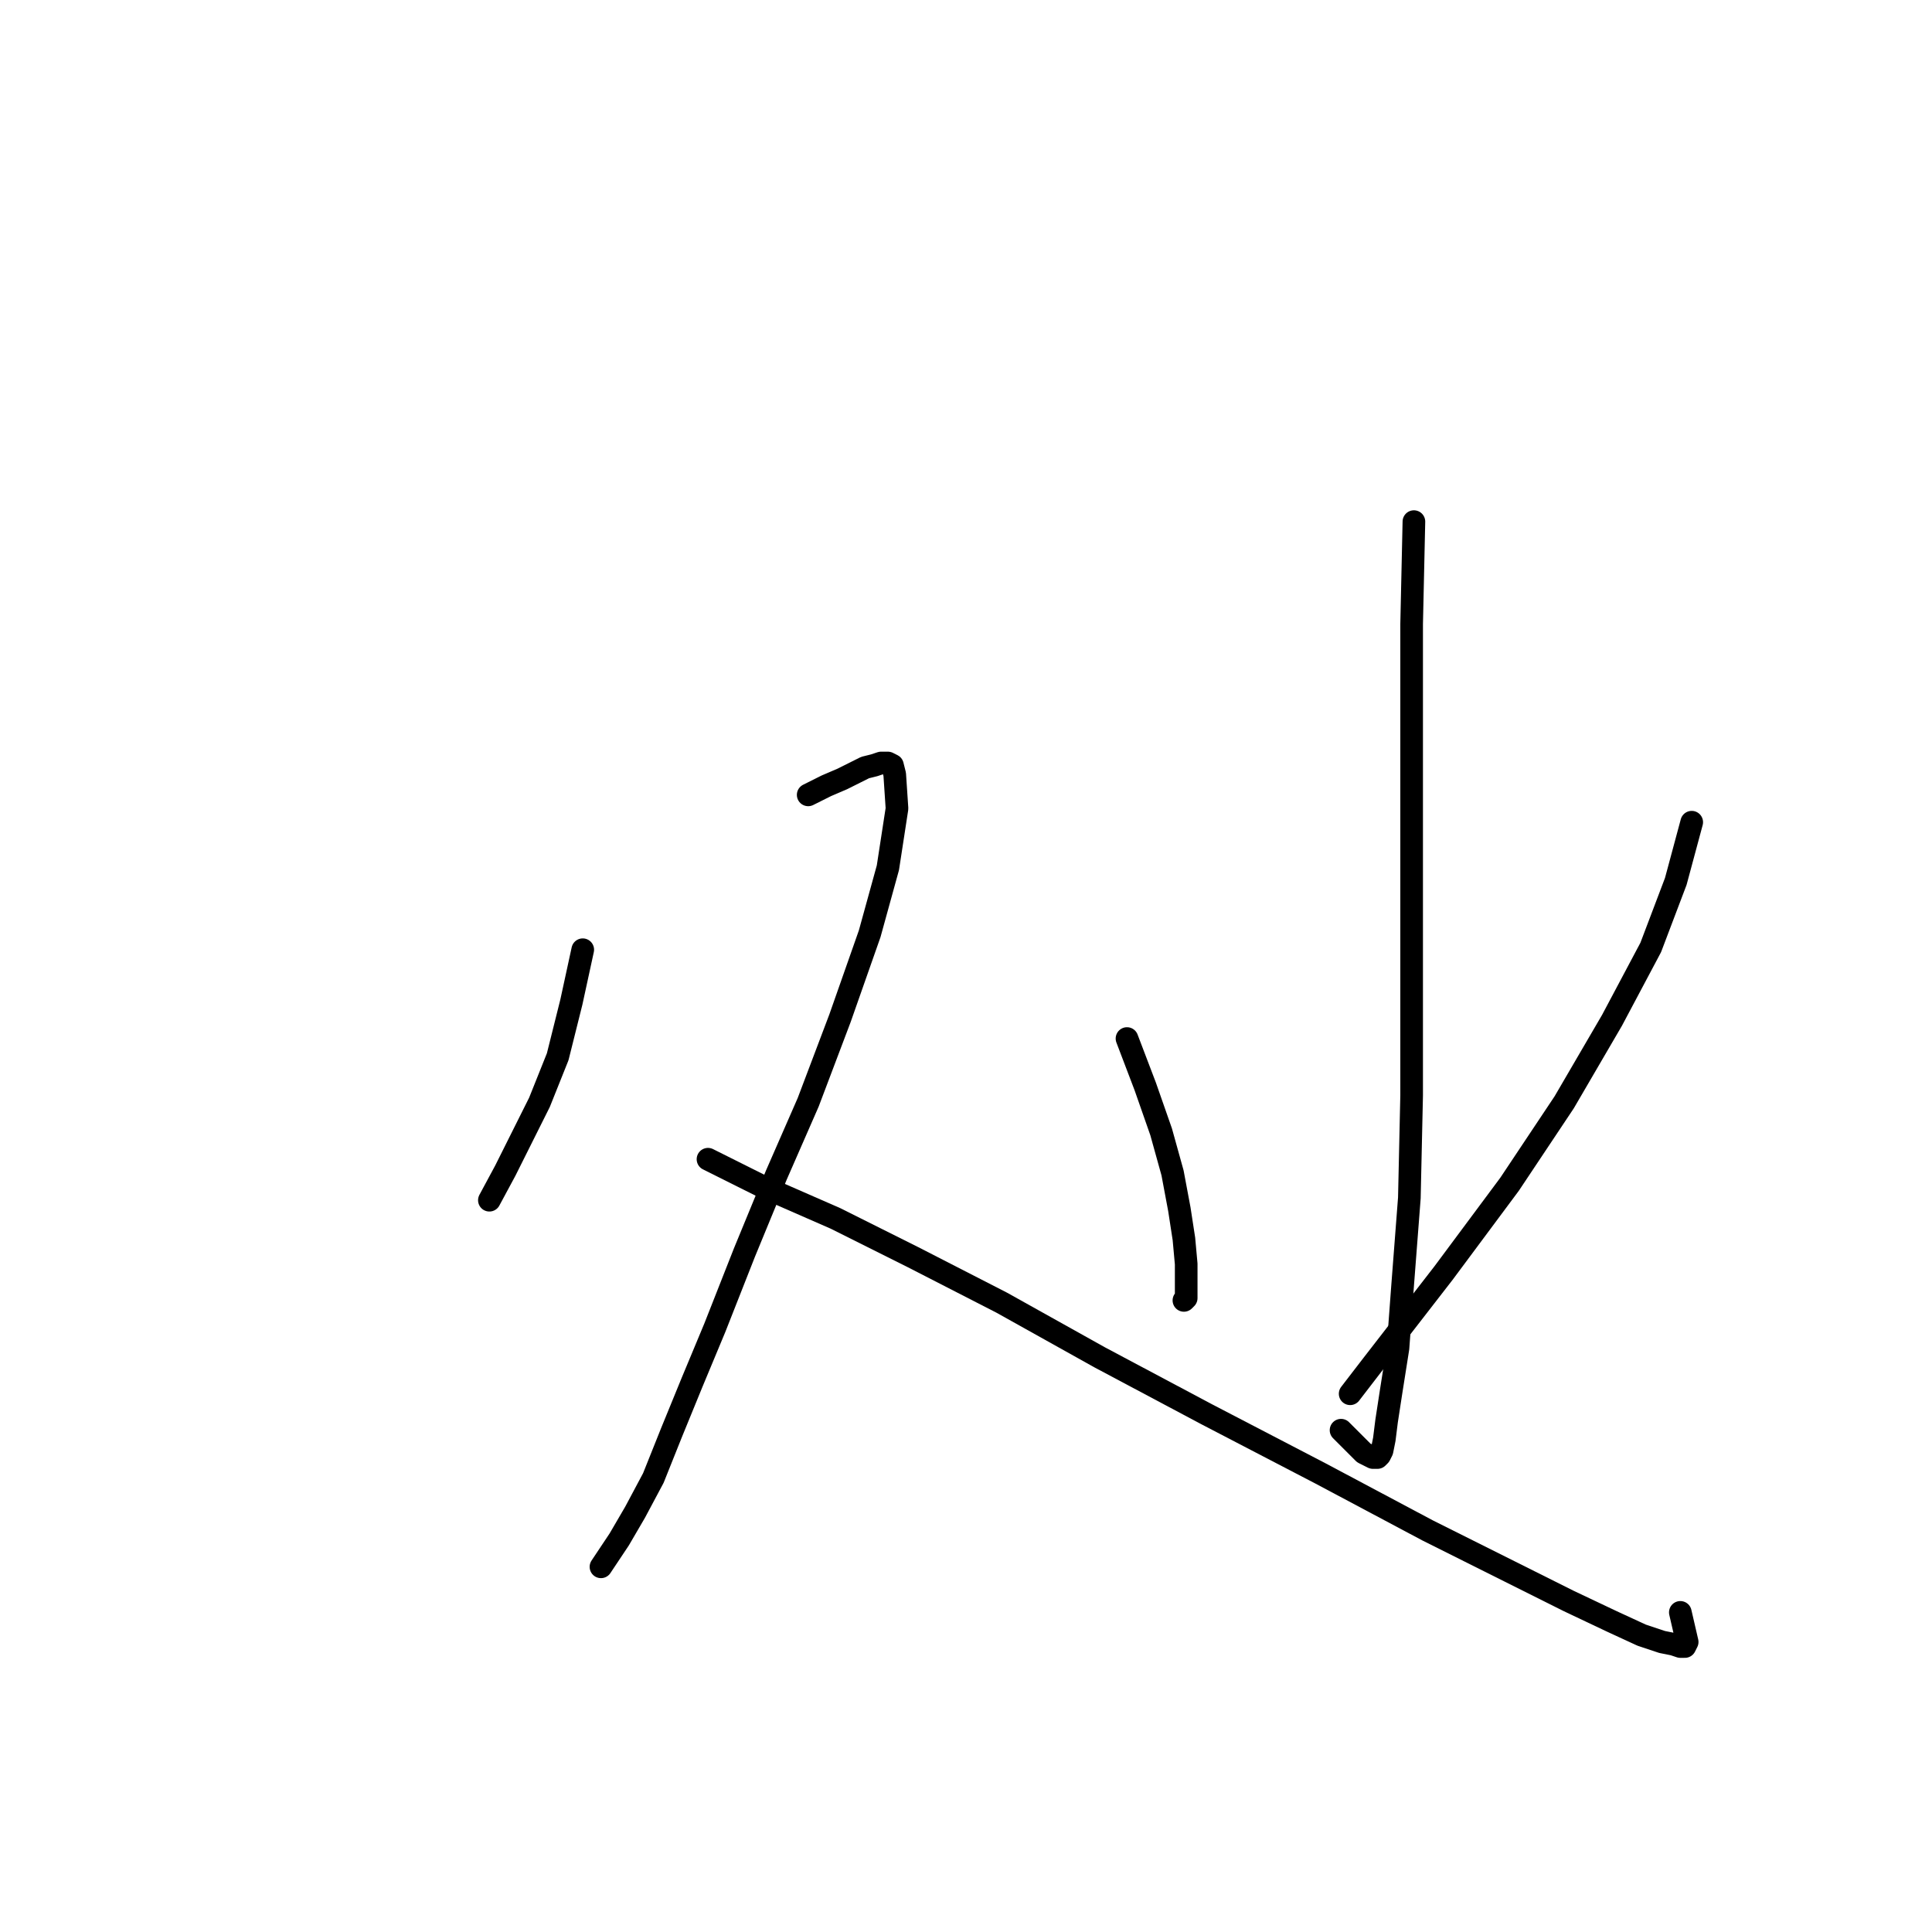 <?xml version="1.0" standalone="no"?>
    <svg width="256" height="256" xmlns="http://www.w3.org/2000/svg" version="1.1">
    <polyline stroke="black" stroke-width="3" stroke-linecap="round" fill="transparent" stroke-linejoin="round" points="77.217 125.843 75.709 132.783 73.898 140.025 71.484 146.059 69.07 150.887 66.958 155.111 64.846 159.034 64.846 159.034 " />
        <polyline stroke="black" stroke-width="3" stroke-linecap="round" fill="transparent" stroke-linejoin="round" points="107.089 105.325 109.503 104.118 111.615 103.213 113.425 102.308 114.632 101.704 115.839 101.403 116.744 101.101 117.65 101.101 118.253 101.403 118.555 102.61 118.857 107.136 117.65 114.981 115.236 123.731 111.313 134.895 107.089 146.059 102.865 155.715 98.64 165.974 94.718 175.931 91.701 183.173 88.985 189.811 86.571 195.845 84.157 200.372 82.045 203.992 79.631 207.613 79.631 207.613 " />
        <polyline stroke="black" stroke-width="3" stroke-linecap="round" fill="transparent" stroke-linejoin="round" points="93.813 153.603 101.054 157.223 110.71 161.448 120.969 166.577 132.736 172.612 145.711 179.854 159.893 187.397 174.979 195.242 189.161 202.785 200.023 208.217 207.868 212.139 213.601 214.855 217.524 216.665 220.239 217.57 221.748 217.872 222.653 218.174 223.257 218.174 223.559 217.57 222.653 213.648 222.653 213.648 " />
        <polyline stroke="black" stroke-width="3" stroke-linecap="round" fill="transparent" stroke-linejoin="round" points="187.35 69.117 187.049 82.695 187.049 97.48 187.049 113.774 187.049 128.86 187.049 145.154 186.747 158.732 185.842 170.5 185.238 178.647 184.333 184.38 183.73 188.302 183.428 190.716 183.126 192.225 182.824 192.828 182.523 193.13 181.919 193.13 180.712 192.526 177.695 189.509 177.695 189.509 " />
        <polyline stroke="black" stroke-width="3" stroke-linecap="round" fill="transparent" stroke-linejoin="round" points="149.332 137.611 151.746 143.947 153.858 149.982 155.367 155.413 156.272 160.241 156.875 164.163 157.177 167.482 157.177 169.595 157.177 171.103 157.177 172.008 156.875 172.31 156.875 172.31 " />
        <polyline stroke="black" stroke-width="3" stroke-linecap="round" fill="transparent" stroke-linejoin="round" points="224.162 108.946 222.05 116.791 218.731 125.541 213.601 135.197 207.265 146.059 200.023 156.922 191.273 168.689 181.919 180.759 178.902 184.681 178.902 184.681 " />
        </svg>